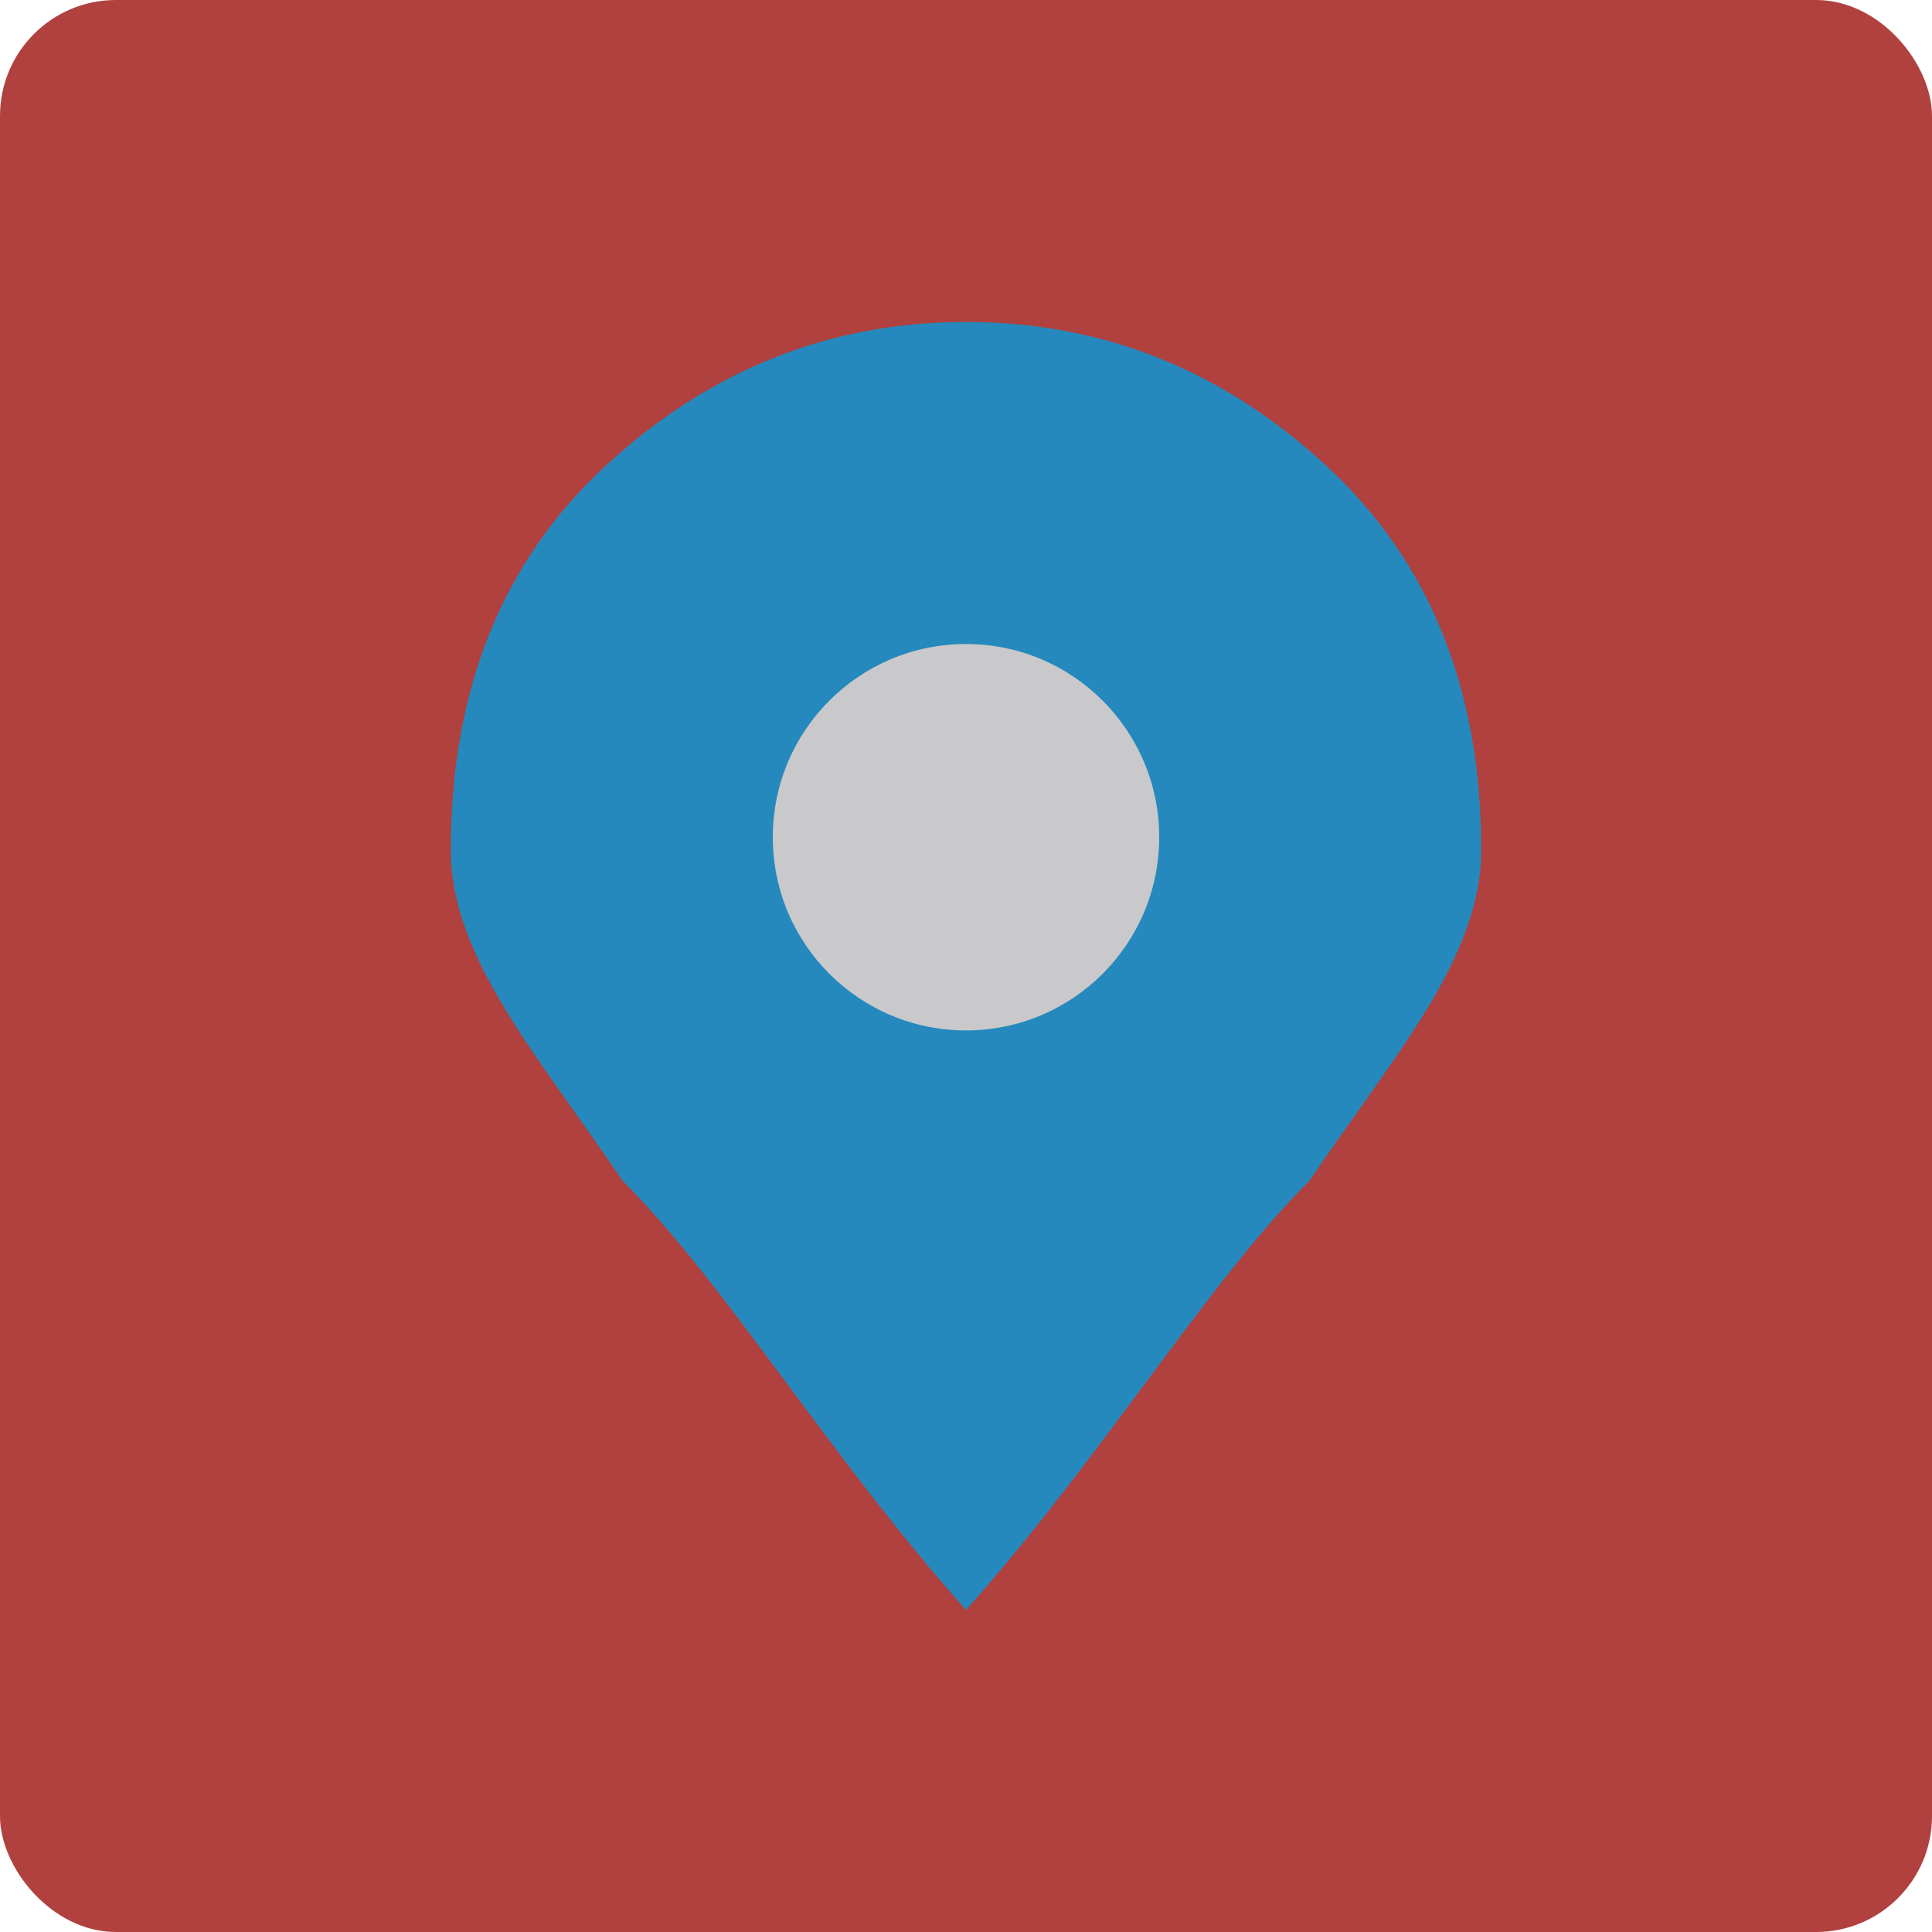 <svg width="50" height="50" viewBox="0 0 50 50" fill="none" xmlns="http://www.w3.org/2000/svg">
<rect width="50" height="50" rx="3" fill="#B0413E"/>
<path d="M25 25C25.917 25 26.702 24.674 27.355 24.021C28.007 23.368 28.334 22.583 28.334 21.667C28.334 20.75 28.007 19.965 27.355 19.312C26.702 18.66 25.917 18.333 25 18.333C24.084 18.333 23.299 18.66 22.646 19.312C21.993 19.965 21.667 20.75 21.667 21.667C21.667 22.583 21.993 23.368 22.646 24.021C23.299 24.674 24.084 25 25 25ZM25 41.667C21.445 37.667 18.778 33.222 16.111 30.556C13.903 27.292 11.667 24.778 11.667 22C11.667 17.833 13.007 14.514 15.688 12.042C18.368 9.569 21.473 8.333 25 8.333C28.528 8.333 31.632 9.569 34.313 12.042C36.993 14.514 38.334 17.833 38.334 22C38.334 24.778 36.097 27.292 33.889 30.556C31.223 33.222 28.556 37.667 25 41.667Z" fill="#2589BD"/>
<circle cx="25" cy="21.667" r="5" fill="#C9C9CB"/>
</svg>
